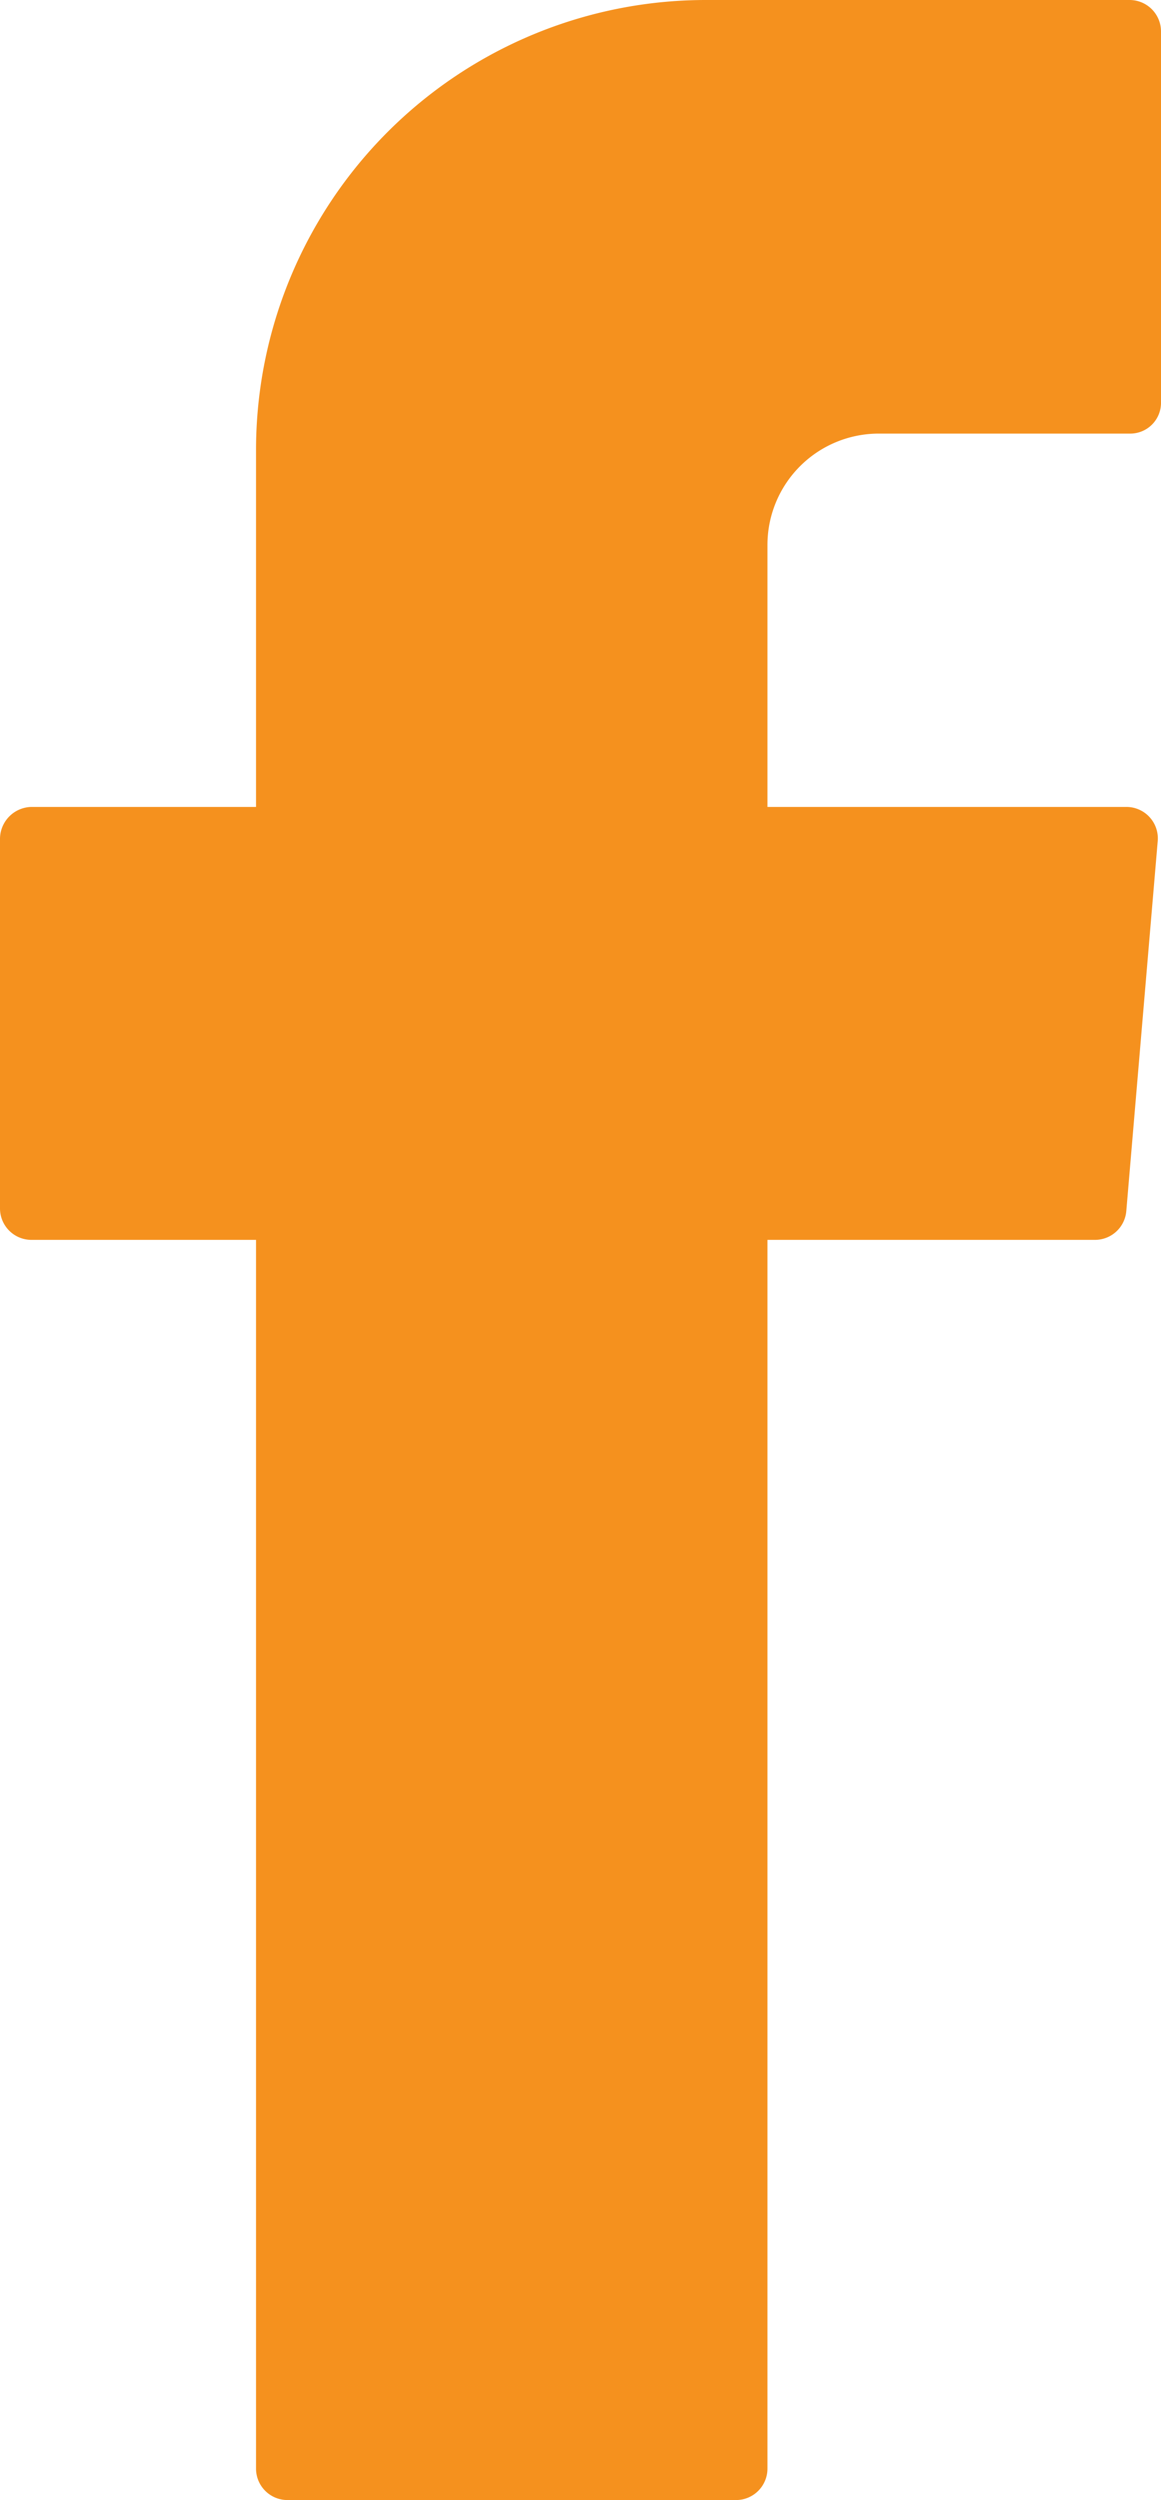 <svg xmlns="http://www.w3.org/2000/svg" viewBox="0 0 17.73 38.17"><defs><style>.cls-1{fill:#f5911e;fill-rule:evenodd;}</style></defs><title>social-7</title><g id="Layer_2" data-name="Layer 2"><g id="Layer_1-2" data-name="Layer 1"><path class="cls-1" d="M3.91,19.23V37.69a.48.48,0,0,0,.48.48h6.85a.48.48,0,0,0,.48-.48V18.93h5a.48.48,0,0,0,.48-.44l.48-5.65a.48.48,0,0,0-.48-.52H11.72v-4a1.7,1.7,0,0,1,1.7-1.7h3.83a.47.47,0,0,0,.48-.48V.48A.48.48,0,0,0,17.25,0H10.78A6.87,6.87,0,0,0,3.91,6.87v5.45H.48A.49.49,0,0,0,0,12.8v5.65a.48.48,0,0,0,.48.48H3.91Z"/></g></g></svg>